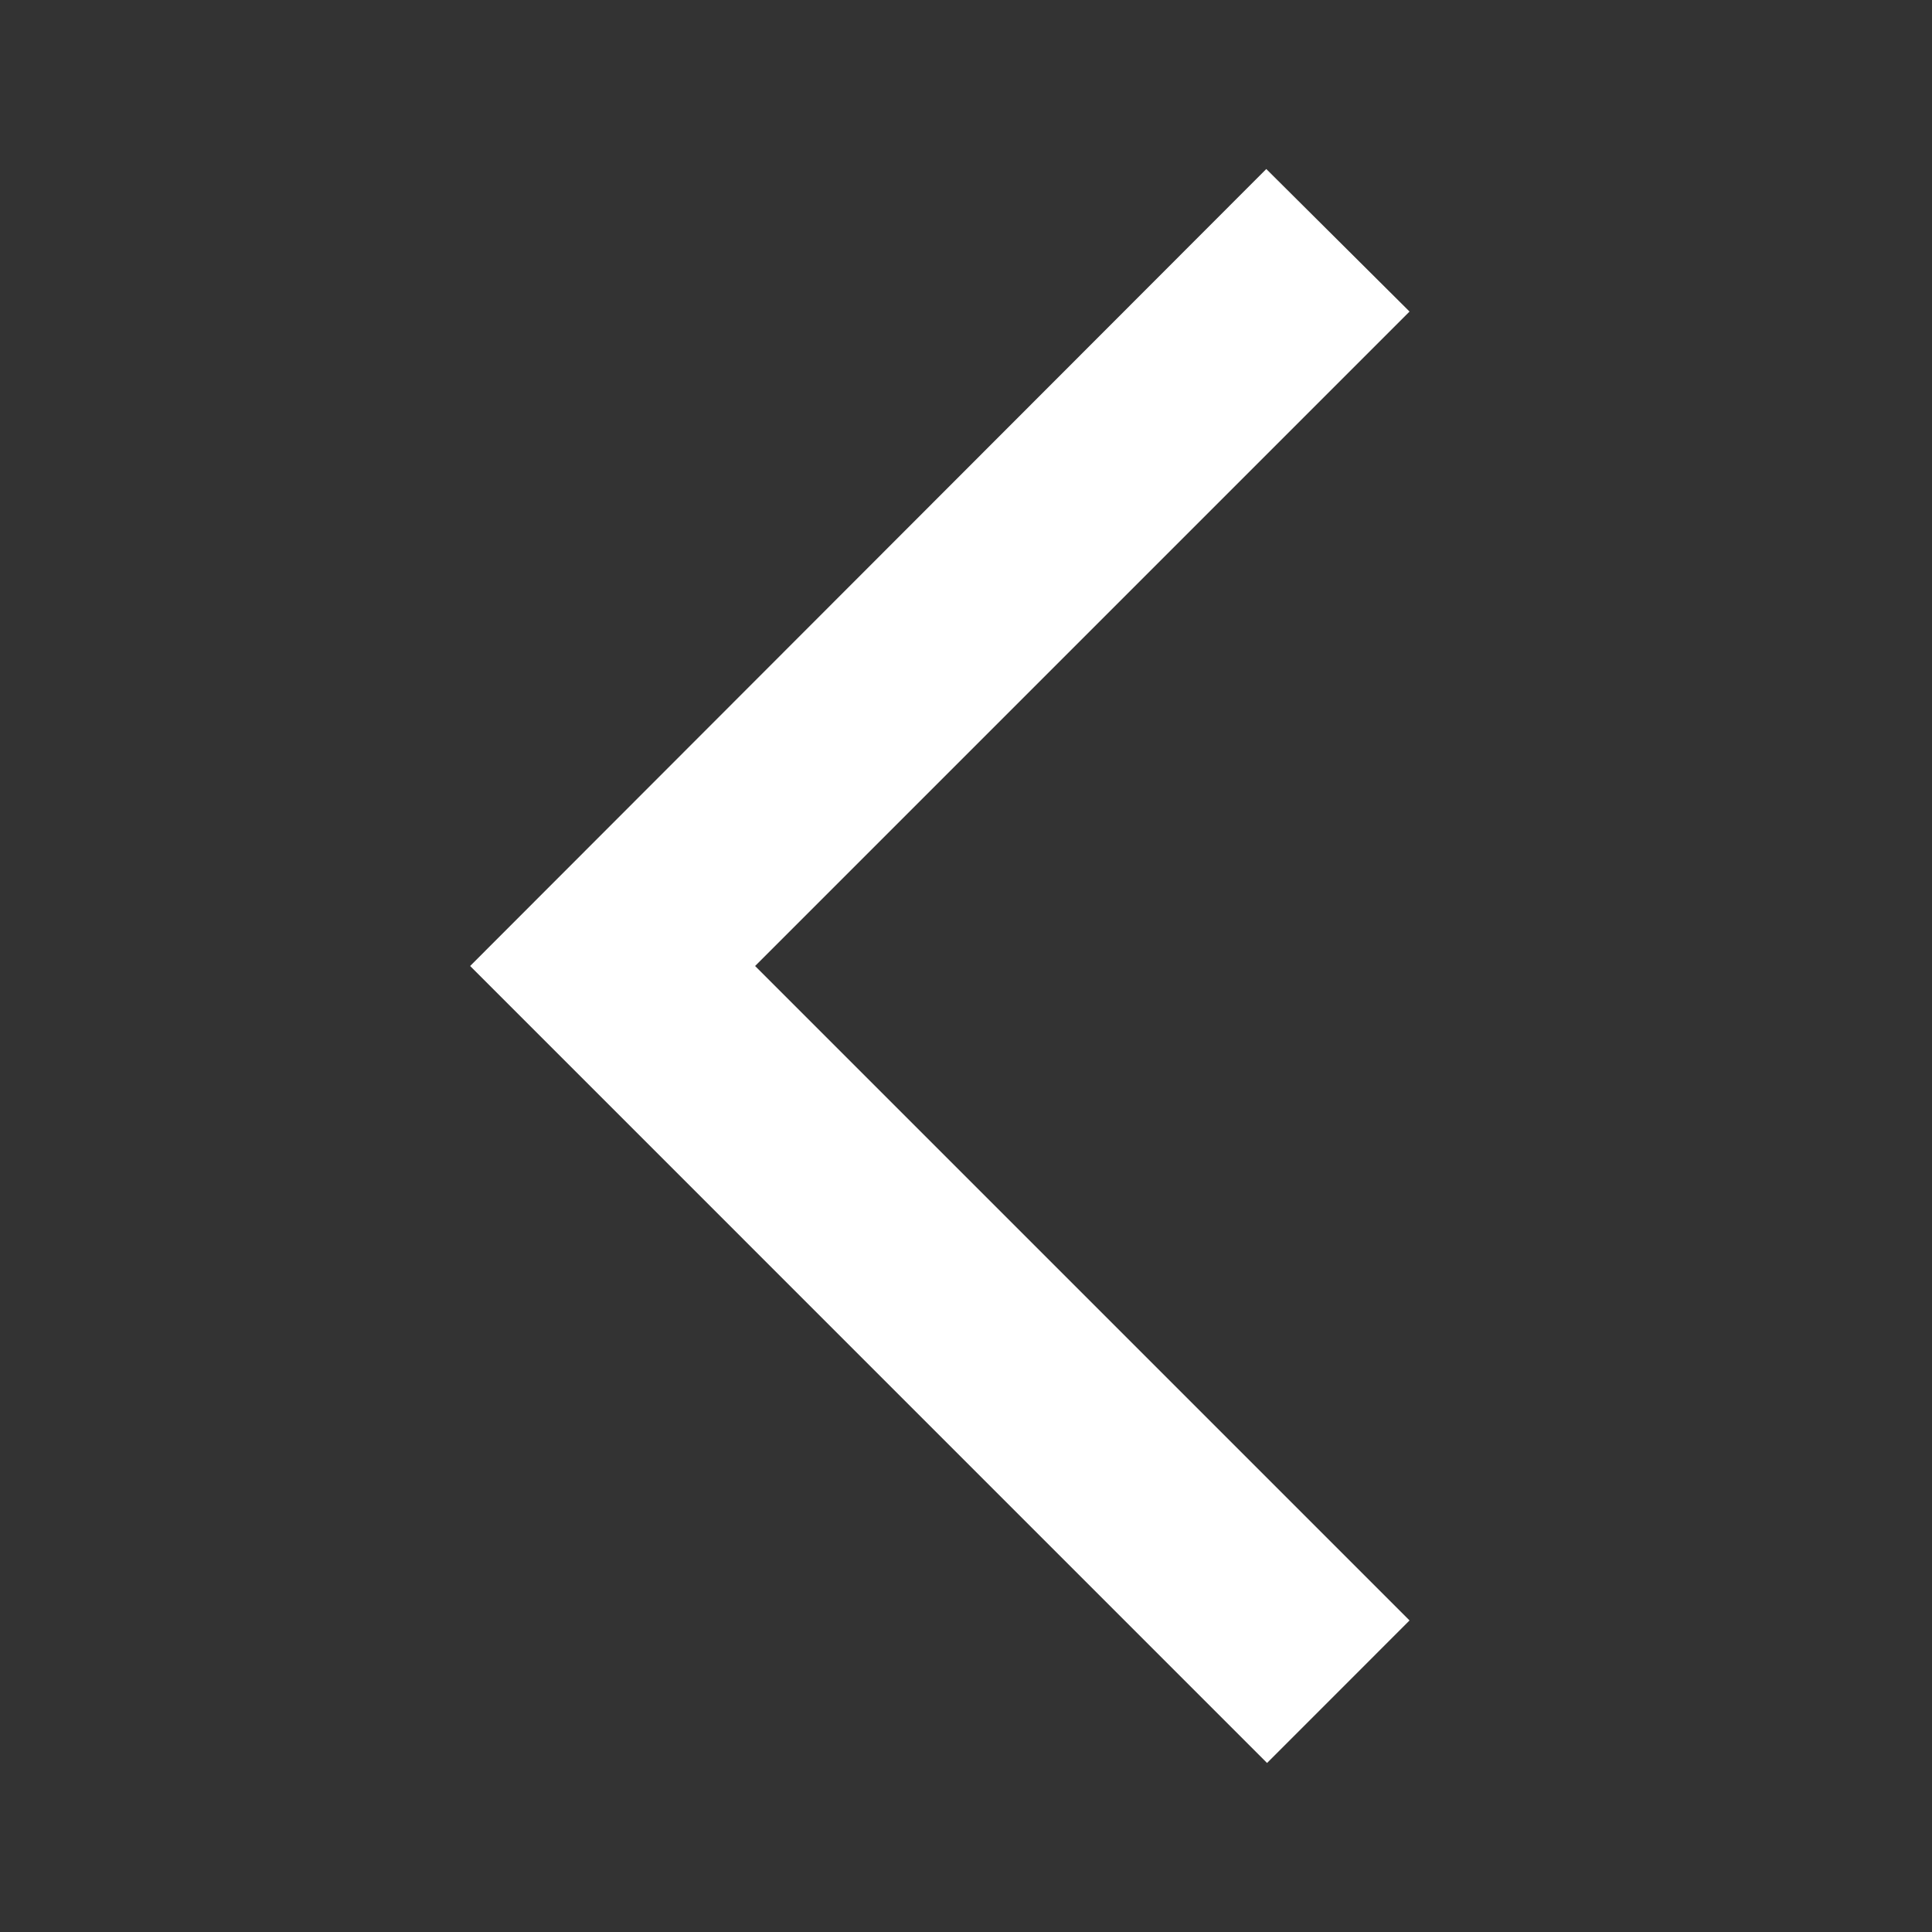 <svg width="35" height="35" viewBox="0 0 35 35" fill="none" xmlns="http://www.w3.org/2000/svg">
<rect x="0" y="0" width="35" height="35" fill="#333333" stroke="none"/>
<path d="M25.535 5.644L22.94 3.062L8.517 17.5L22.954 31.938L25.535 29.356L13.679 17.5L25.535 5.644Z" fill="white"/>
</svg>
